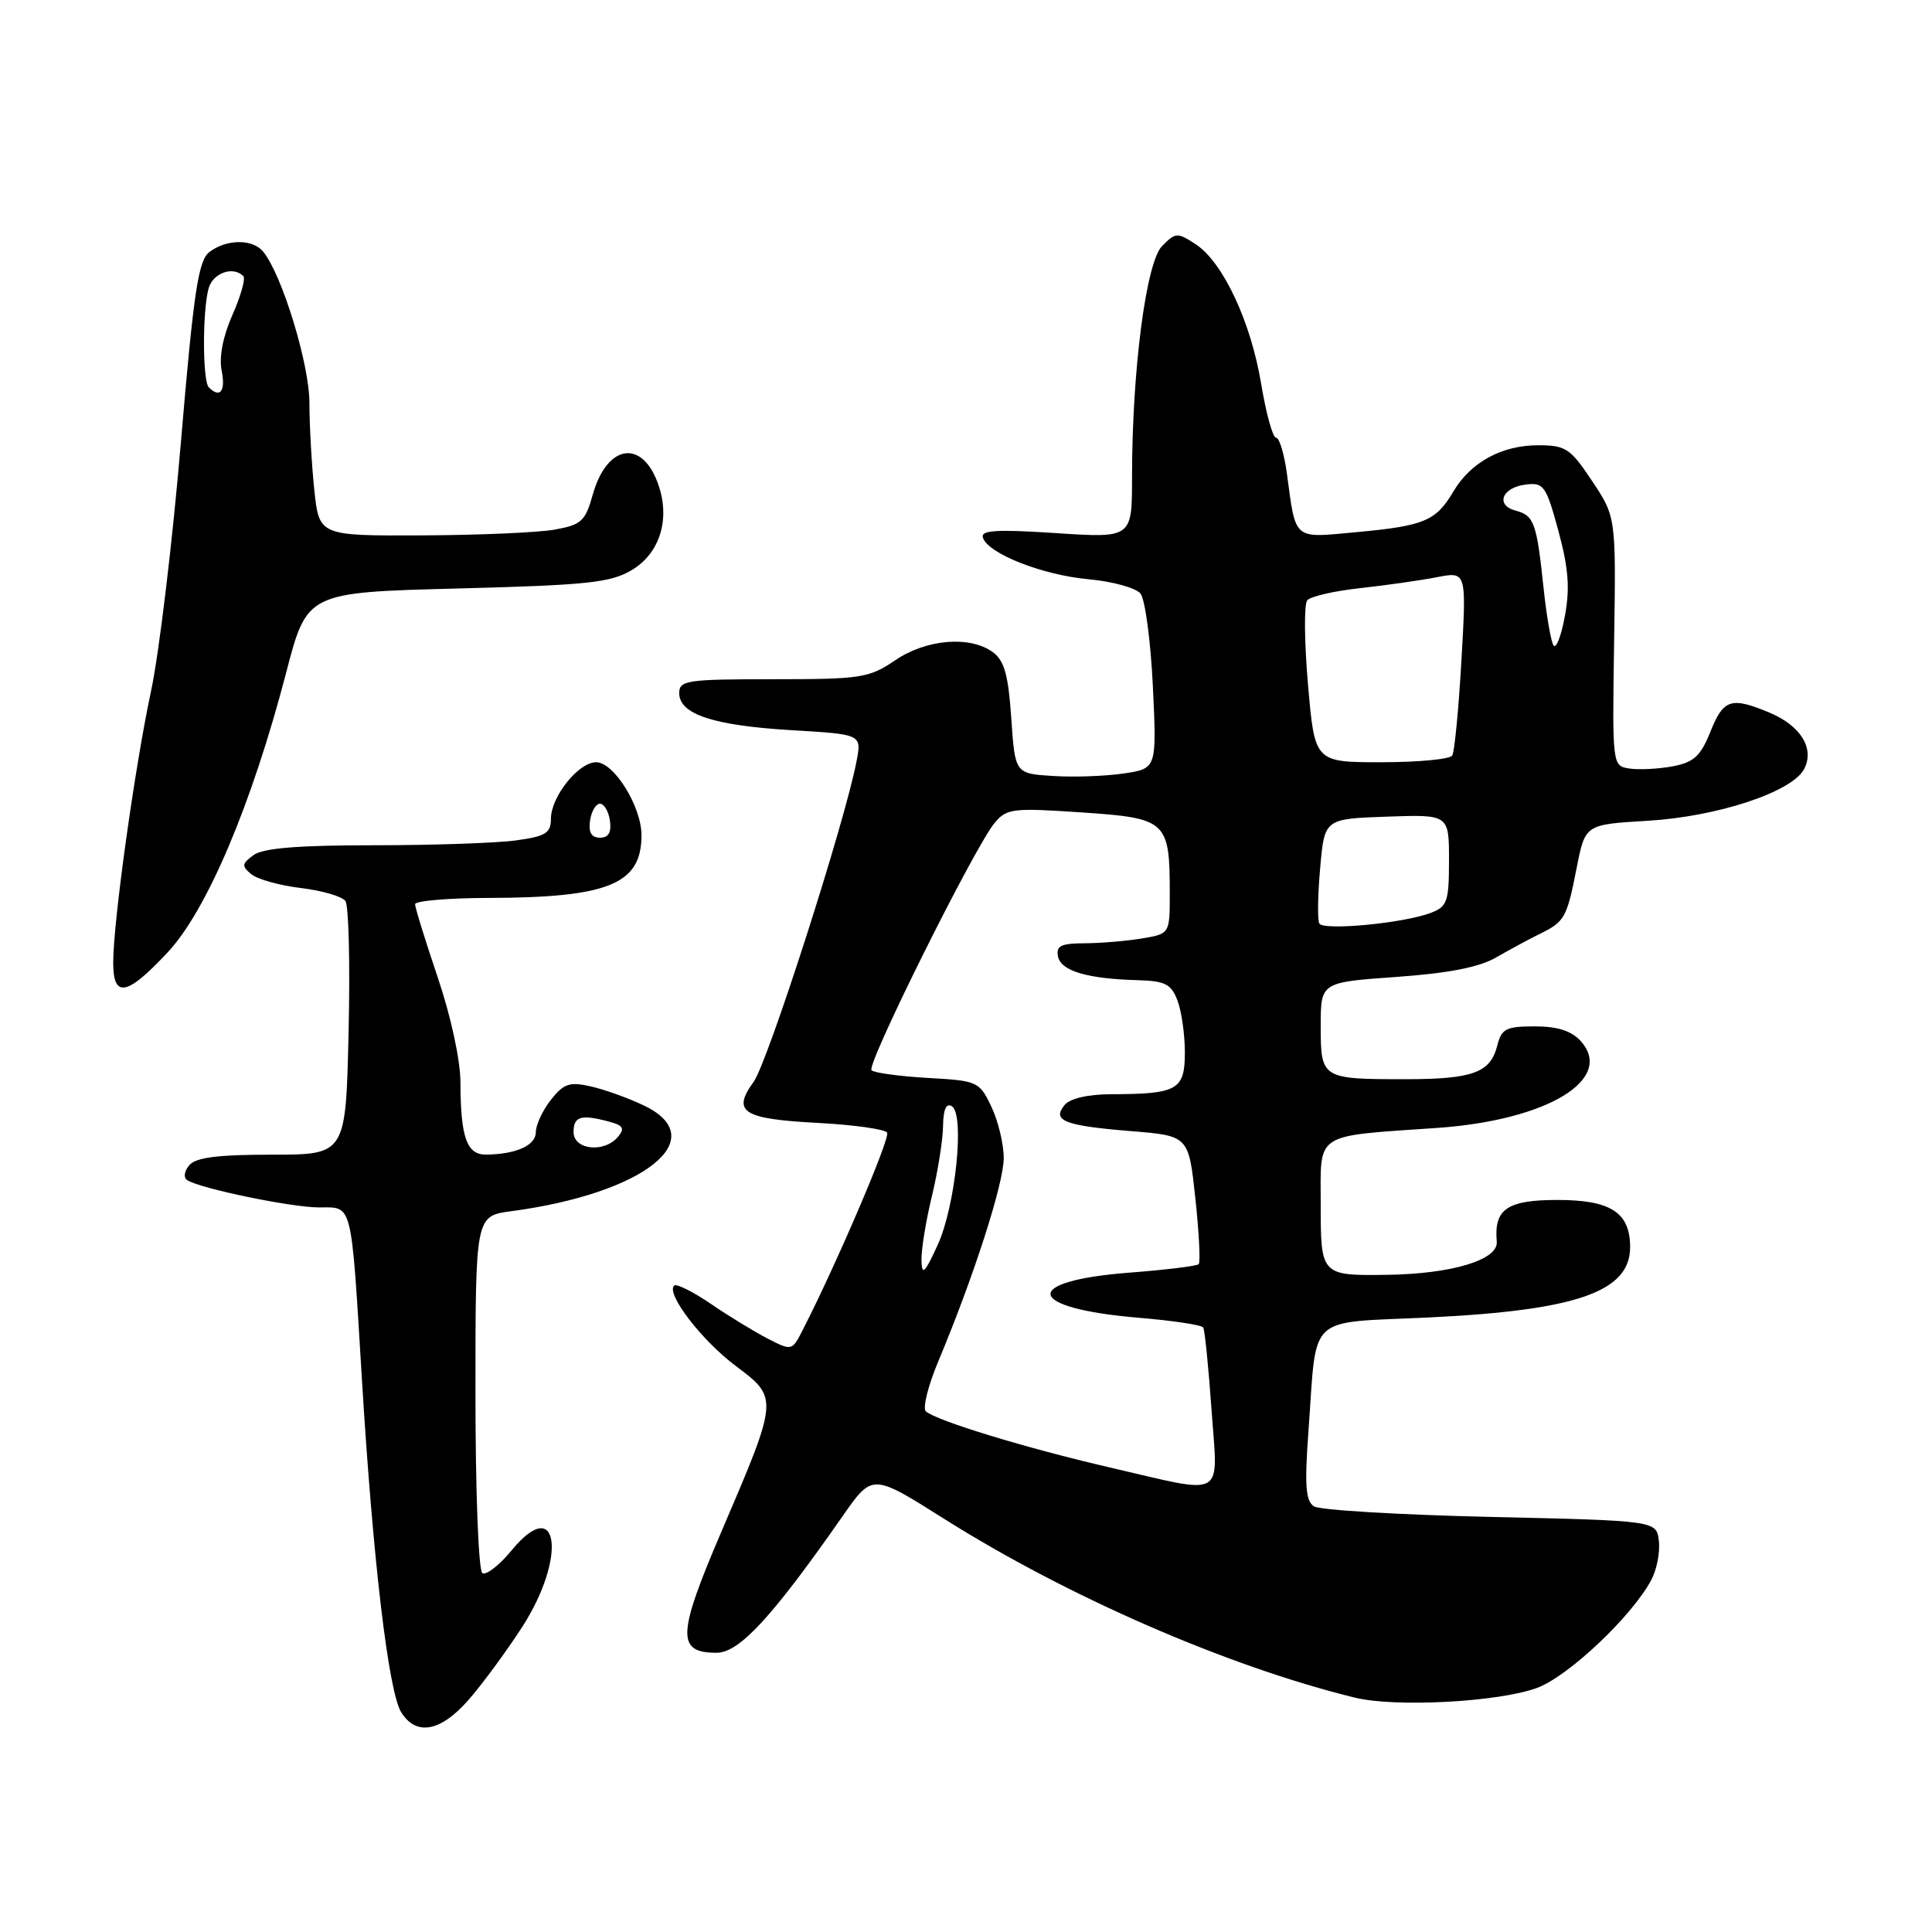 <?xml version="1.0" encoding="UTF-8" standalone="no"?>
<!DOCTYPE svg PUBLIC "-//W3C//DTD SVG 1.1//EN" "http://www.w3.org/Graphics/SVG/1.1/DTD/svg11.dtd" >
<svg xmlns="http://www.w3.org/2000/svg" xmlns:xlink="http://www.w3.org/1999/xlink" version="1.1" viewBox="0 0 256 256">
 <g >
 <path fill="currentColor"
d=" M 62.06 225.27 C 63.86 223.22 67.06 218.88 69.17 215.62 C 75.15 206.37 74.03 197.87 67.83 205.39 C 66.18 207.39 64.43 208.76 63.92 208.45 C 63.40 208.13 63.00 197.65 63.00 184.50 C 63.00 161.12 63.00 161.12 67.75 160.49 C 85.44 158.13 94.53 150.85 85.27 146.46 C 83.21 145.48 80.06 144.35 78.26 143.95 C 75.47 143.32 74.69 143.58 72.99 145.74 C 71.90 147.13 71.00 149.06 71.00 150.02 C 71.00 151.78 68.35 152.96 64.37 152.99 C 61.85 153.00 61.03 150.69 61.01 143.44 C 61.01 140.48 59.75 134.68 58.00 129.50 C 56.35 124.62 55.00 120.26 55.00 119.81 C 55.00 119.37 59.39 118.99 64.75 118.98 C 80.64 118.94 85.00 117.15 85.00 110.68 C 85.00 106.86 81.36 101.00 78.99 101.00 C 76.65 101.00 73.00 105.57 73.00 108.50 C 73.00 110.39 72.30 110.82 68.36 111.36 C 65.81 111.71 57.34 112.00 49.55 112.00 C 39.49 112.00 34.87 112.38 33.60 113.30 C 32.04 114.44 32.00 114.76 33.30 115.84 C 34.12 116.51 37.08 117.34 39.89 117.67 C 42.69 118.01 45.34 118.78 45.77 119.39 C 46.21 120.00 46.40 127.81 46.19 136.75 C 45.82 153.00 45.82 153.00 36.03 153.00 C 28.83 153.00 25.94 153.37 25.07 154.41 C 24.39 155.23 24.29 156.06 24.83 156.39 C 26.63 157.51 38.56 159.97 42.23 159.99 C 46.79 160.00 46.49 158.79 47.97 183.00 C 49.42 206.82 51.48 224.19 53.16 226.88 C 55.14 230.06 58.37 229.48 62.06 225.27 Z  M 203.63 223.67 C 207.77 222.17 216.23 214.19 218.81 209.34 C 219.53 207.99 219.98 205.68 219.81 204.19 C 219.50 201.50 219.50 201.50 197.50 201.00 C 185.40 200.72 174.87 200.10 174.11 199.60 C 173.00 198.89 172.85 196.83 173.38 189.60 C 174.53 173.85 172.93 175.36 189.34 174.57 C 208.93 173.63 216.00 171.15 216.00 165.26 C 216.00 160.67 213.44 159.00 206.38 159.00 C 199.70 159.00 197.94 160.21 198.33 164.53 C 198.54 166.94 192.38 168.80 183.83 168.92 C 175.02 169.04 175.00 169.02 175.00 159.50 C 175.00 149.93 173.97 150.60 190.50 149.45 C 205.06 148.43 214.01 142.99 209.44 137.93 C 208.22 136.59 206.37 136.00 203.36 136.00 C 199.57 136.00 198.96 136.31 198.40 138.53 C 197.49 142.15 195.17 143.00 186.15 143.00 C 175.13 143.00 175.00 142.92 175.00 135.97 C 175.00 130.16 175.00 130.16 185.01 129.45 C 191.94 128.96 196.01 128.16 198.26 126.86 C 200.04 125.83 202.62 124.44 204.00 123.76 C 207.34 122.13 207.61 121.64 208.92 114.98 C 210.05 109.25 210.05 109.25 218.28 108.76 C 227.53 108.22 237.41 104.96 239.04 101.93 C 240.49 99.21 238.62 96.16 234.45 94.42 C 229.38 92.30 228.37 92.63 226.64 96.95 C 225.34 100.19 224.44 101.01 221.66 101.54 C 219.79 101.89 217.22 102.02 215.95 101.84 C 213.63 101.50 213.63 101.50 213.88 85.00 C 214.13 68.50 214.13 68.50 210.97 63.75 C 208.08 59.40 207.47 59.00 203.81 59.00 C 199.00 59.00 194.87 61.25 192.58 65.13 C 190.29 69.02 188.72 69.68 179.85 70.50 C 171.24 71.31 171.74 71.72 170.52 62.75 C 170.17 60.14 169.52 58.00 169.09 58.00 C 168.65 58.00 167.77 54.82 167.12 50.92 C 165.76 42.65 162.05 34.73 158.43 32.36 C 156.01 30.78 155.77 30.79 153.99 32.59 C 151.86 34.74 150.00 49.08 150.00 63.26 C 150.00 71.30 150.00 71.30 139.91 70.64 C 132.02 70.12 129.92 70.25 130.24 71.24 C 130.92 73.36 138.14 76.20 144.22 76.75 C 147.39 77.04 150.49 77.89 151.11 78.64 C 151.73 79.38 152.47 84.91 152.76 90.92 C 153.28 101.84 153.28 101.84 148.89 102.49 C 146.47 102.85 142.25 103.00 139.50 102.82 C 134.50 102.50 134.50 102.50 134.00 95.17 C 133.61 89.44 133.08 87.53 131.56 86.42 C 128.52 84.20 122.75 84.68 118.60 87.50 C 115.15 89.84 114.09 90.00 102.46 90.00 C 91.03 90.00 90.00 90.15 90.00 91.84 C 90.00 94.64 94.51 96.13 104.83 96.75 C 114.17 97.30 114.17 97.30 113.51 100.80 C 112.02 108.75 101.76 140.71 99.86 143.35 C 96.95 147.36 98.40 148.27 108.50 148.80 C 113.19 149.05 117.27 149.63 117.55 150.08 C 117.99 150.79 110.82 167.54 106.35 176.26 C 104.95 179.00 104.91 179.01 101.72 177.37 C 99.95 176.46 96.56 174.39 94.18 172.76 C 91.80 171.14 89.61 170.05 89.32 170.35 C 88.23 171.44 92.98 177.62 97.51 181.01 C 103.17 185.25 103.17 185.27 95.59 202.95 C 89.73 216.63 89.63 219.00 94.95 219.00 C 97.96 219.00 102.30 214.30 111.67 200.87 C 115.59 195.25 115.59 195.25 125.05 201.22 C 141.45 211.57 162.64 220.80 179.50 224.94 C 184.85 226.26 198.50 225.54 203.63 223.67 Z  M 22.20 126.21 C 27.41 120.65 33.36 106.60 37.91 89.16 C 40.68 78.50 40.68 78.50 60.59 77.98 C 77.94 77.53 80.92 77.21 83.74 75.52 C 87.39 73.33 88.80 68.91 87.29 64.38 C 85.21 58.12 80.45 58.76 78.54 65.55 C 77.56 69.07 77.03 69.55 73.47 70.18 C 71.29 70.57 63.38 70.91 55.89 70.94 C 42.28 71.00 42.28 71.00 41.64 64.85 C 41.29 61.47 41.00 56.31 41.00 53.38 C 41.00 48.24 37.35 36.33 34.86 33.33 C 33.46 31.64 30.02 31.67 27.75 33.39 C 26.28 34.51 25.67 38.55 23.97 58.61 C 22.86 71.75 21.08 86.57 20.02 91.54 C 17.87 101.56 15.00 122.19 15.00 127.55 C 15.00 132.31 16.81 131.98 22.20 126.21 Z  M 76.00 150.00 C 76.00 147.91 76.99 147.62 80.77 148.64 C 82.57 149.12 82.80 149.53 81.90 150.62 C 80.08 152.81 76.00 152.38 76.00 150.00 Z  M 78.18 108.75 C 78.36 107.51 78.95 106.50 79.50 106.50 C 80.05 106.50 80.64 107.51 80.82 108.75 C 81.04 110.30 80.63 111.00 79.50 111.00 C 78.37 111.00 77.96 110.30 78.18 108.75 Z  M 147.03 194.44 C 135.92 191.87 124.04 188.24 122.68 187.01 C 122.23 186.60 122.97 183.62 124.33 180.38 C 129.03 169.16 133.00 156.82 133.00 153.45 C 133.00 151.59 132.26 148.52 131.36 146.64 C 129.77 143.30 129.55 143.20 122.92 142.83 C 119.17 142.61 115.82 142.16 115.48 141.81 C 114.77 141.10 129.10 112.31 131.77 109.07 C 133.39 107.12 134.15 107.03 143.33 107.65 C 154.63 108.41 155.00 108.76 155.00 118.43 C 155.00 123.74 155.00 123.74 151.25 124.36 C 149.19 124.70 145.78 124.98 143.68 124.99 C 140.58 125.00 139.92 125.33 140.19 126.74 C 140.56 128.65 144.07 129.70 150.77 129.88 C 154.39 129.98 155.20 130.40 156.02 132.57 C 156.56 133.98 157.00 137.07 157.00 139.45 C 157.00 144.41 156.03 144.96 147.37 144.99 C 144.19 144.99 141.80 145.54 141.07 146.41 C 139.34 148.50 141.03 149.16 149.86 149.88 C 157.50 150.50 157.50 150.50 158.39 158.78 C 158.88 163.33 159.08 167.26 158.83 167.51 C 158.58 167.76 154.46 168.26 149.69 168.63 C 135.15 169.74 135.88 173.36 150.90 174.61 C 155.39 174.99 159.23 175.56 159.43 175.90 C 159.64 176.23 160.13 181.11 160.53 186.75 C 161.38 198.79 162.67 198.06 147.03 194.44 Z  M 122.10 167.00 C 122.06 165.62 122.68 161.80 123.48 158.50 C 124.28 155.20 124.94 151.01 124.96 149.19 C 124.99 147.00 125.38 146.12 126.12 146.58 C 127.86 147.65 126.62 159.81 124.23 165.00 C 122.52 168.73 122.16 169.07 122.10 167.00 Z  M 174.81 122.36 C 174.56 121.89 174.61 118.58 174.93 115.00 C 175.50 108.50 175.50 108.50 183.75 108.21 C 192.00 107.92 192.00 107.92 192.00 113.98 C 192.00 119.47 191.77 120.14 189.59 120.96 C 185.97 122.34 175.32 123.35 174.81 122.36 Z  M 173.32 90.75 C 172.83 85.11 172.78 80.07 173.21 79.55 C 173.64 79.03 176.81 78.30 180.25 77.93 C 183.69 77.55 188.26 76.90 190.41 76.48 C 194.32 75.72 194.32 75.72 193.65 87.47 C 193.28 93.94 192.73 99.63 192.43 100.11 C 192.13 100.60 187.91 101.00 183.05 101.00 C 174.21 101.00 174.21 101.00 173.32 90.75 Z  M 205.84 85.50 C 205.50 84.95 204.92 81.58 204.54 78.00 C 203.62 69.27 203.28 68.31 200.86 67.67 C 198.09 66.95 199.01 64.58 202.20 64.20 C 204.55 63.91 204.88 64.39 206.50 70.36 C 207.84 75.30 208.04 77.96 207.35 81.66 C 206.86 84.32 206.18 86.05 205.84 85.50 Z  M 27.67 51.33 C 26.84 50.51 26.81 41.30 27.63 38.25 C 28.18 36.18 30.87 35.21 32.24 36.58 C 32.56 36.89 31.92 39.20 30.81 41.70 C 29.54 44.56 29.01 47.31 29.37 49.12 C 29.92 51.84 29.16 52.82 27.67 51.33 Z "/>
</g>
</svg>
